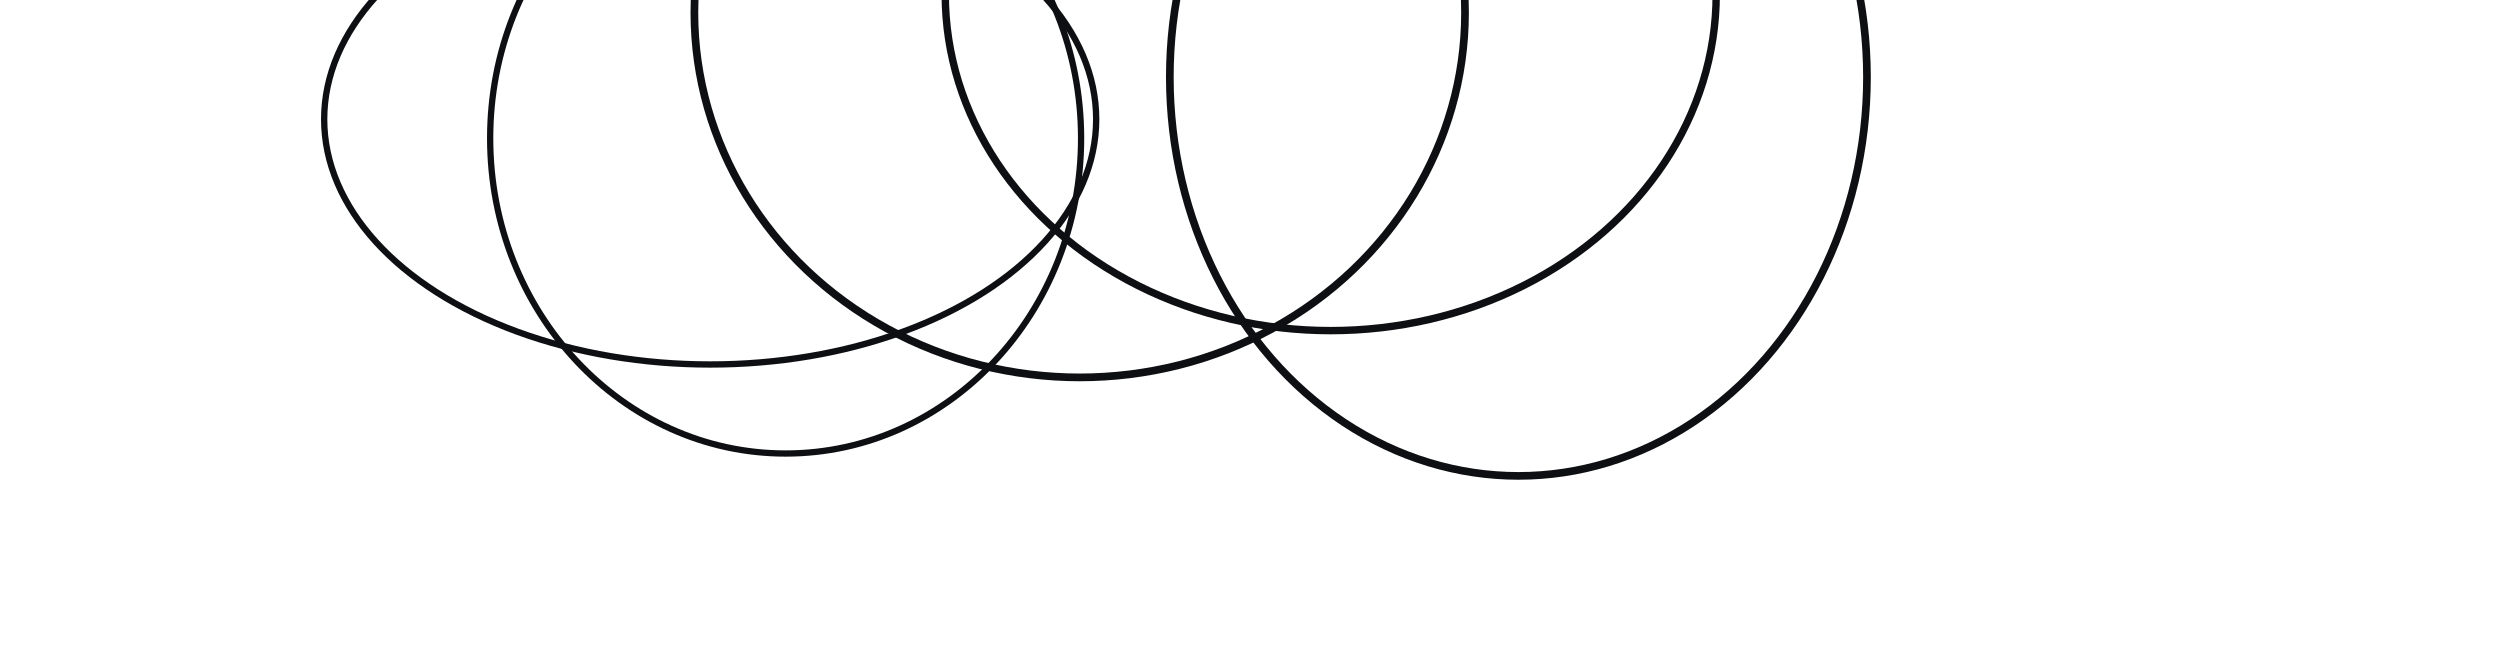 <?xml version="1.0" encoding="UTF-8" standalone="no"?>
<!-- Created with Inkscape (http://www.inkscape.org/) -->

<svg
   width="3840"
   height="1000"
   viewBox="0 0 1016 264.583"
   version="1.1"
   id="svg1"
   inkscape:version="1.4.2 (f4327f4, 2025-05-13)"
   sodipodi:docname="wires_top_1.svg"
   xmlns:inkscape="http://www.inkscape.org/namespaces/inkscape"
   xmlns:sodipodi="http://sodipodi.sourceforge.net/DTD/sodipodi-0.dtd"
   xmlns="http://www.w3.org/2000/svg"
   xmlns:svg="http://www.w3.org/2000/svg">
  <sodipodi:namedview
     id="namedview1"
     pagecolor="#ffffff"
     bordercolor="#000000"
     borderopacity="0.25"
     inkscape:showpageshadow="2"
     inkscape:pageopacity="0.0"
     inkscape:pagecheckerboard="0"
     inkscape:deskcolor="#d1d1d1"
     inkscape:document-units="mm"
     inkscape:zoom="0.36302259"
     inkscape:cx="1681.7135"
     inkscape:cy="398.04686"
     inkscape:window-width="1920"
     inkscape:window-height="1017"
     inkscape:window-x="-8"
     inkscape:window-y="-8"
     inkscape:window-maximized="1"
     inkscape:current-layer="layer1" />
  <defs
     id="defs1" />
  <g
     inkscape:label="Layer 1"
     inkscape:groupmode="layer"
     id="layer1">
    <ellipse
       style="fill:none;stroke:#0d0f12;stroke-width:2.574;stroke-dasharray:none"
       id="path1"
       cx="288.618"
       cy="48.467"
       rx="156.874"
       ry="99.66" />
    <ellipse
       style="fill:none;stroke:#0d0f12;stroke-width:3.136;stroke-dasharray:none"
       id="path1-19"
       cx="438.791"
       cy="5.165"
       rx="156.593"
       ry="148.211" />
    <ellipse
       style="fill:none;stroke:#0d0f12;stroke-width:3.119;stroke-dasharray:none"
       id="path1-1"
       cx="617.077"
       cy="31.338"
       rx="141.66"
       ry="162.068" />
    <ellipse
       style="fill:none;stroke:#0d0f12;stroke-width:2.553;stroke-dasharray:none"
       id="path1-1-28"
       cx="319.277"
       cy="56.214"
       rx="120.078"
       ry="128.095" />
    <ellipse
       style="fill:none;stroke:#0d0f12;stroke-width:3.011;stroke-dasharray:none"
       id="path1-1-2"
       cx="540.81"
       cy="-2.248"
       rx="156.655"
       ry="136.612" />
  </g>
</svg>
